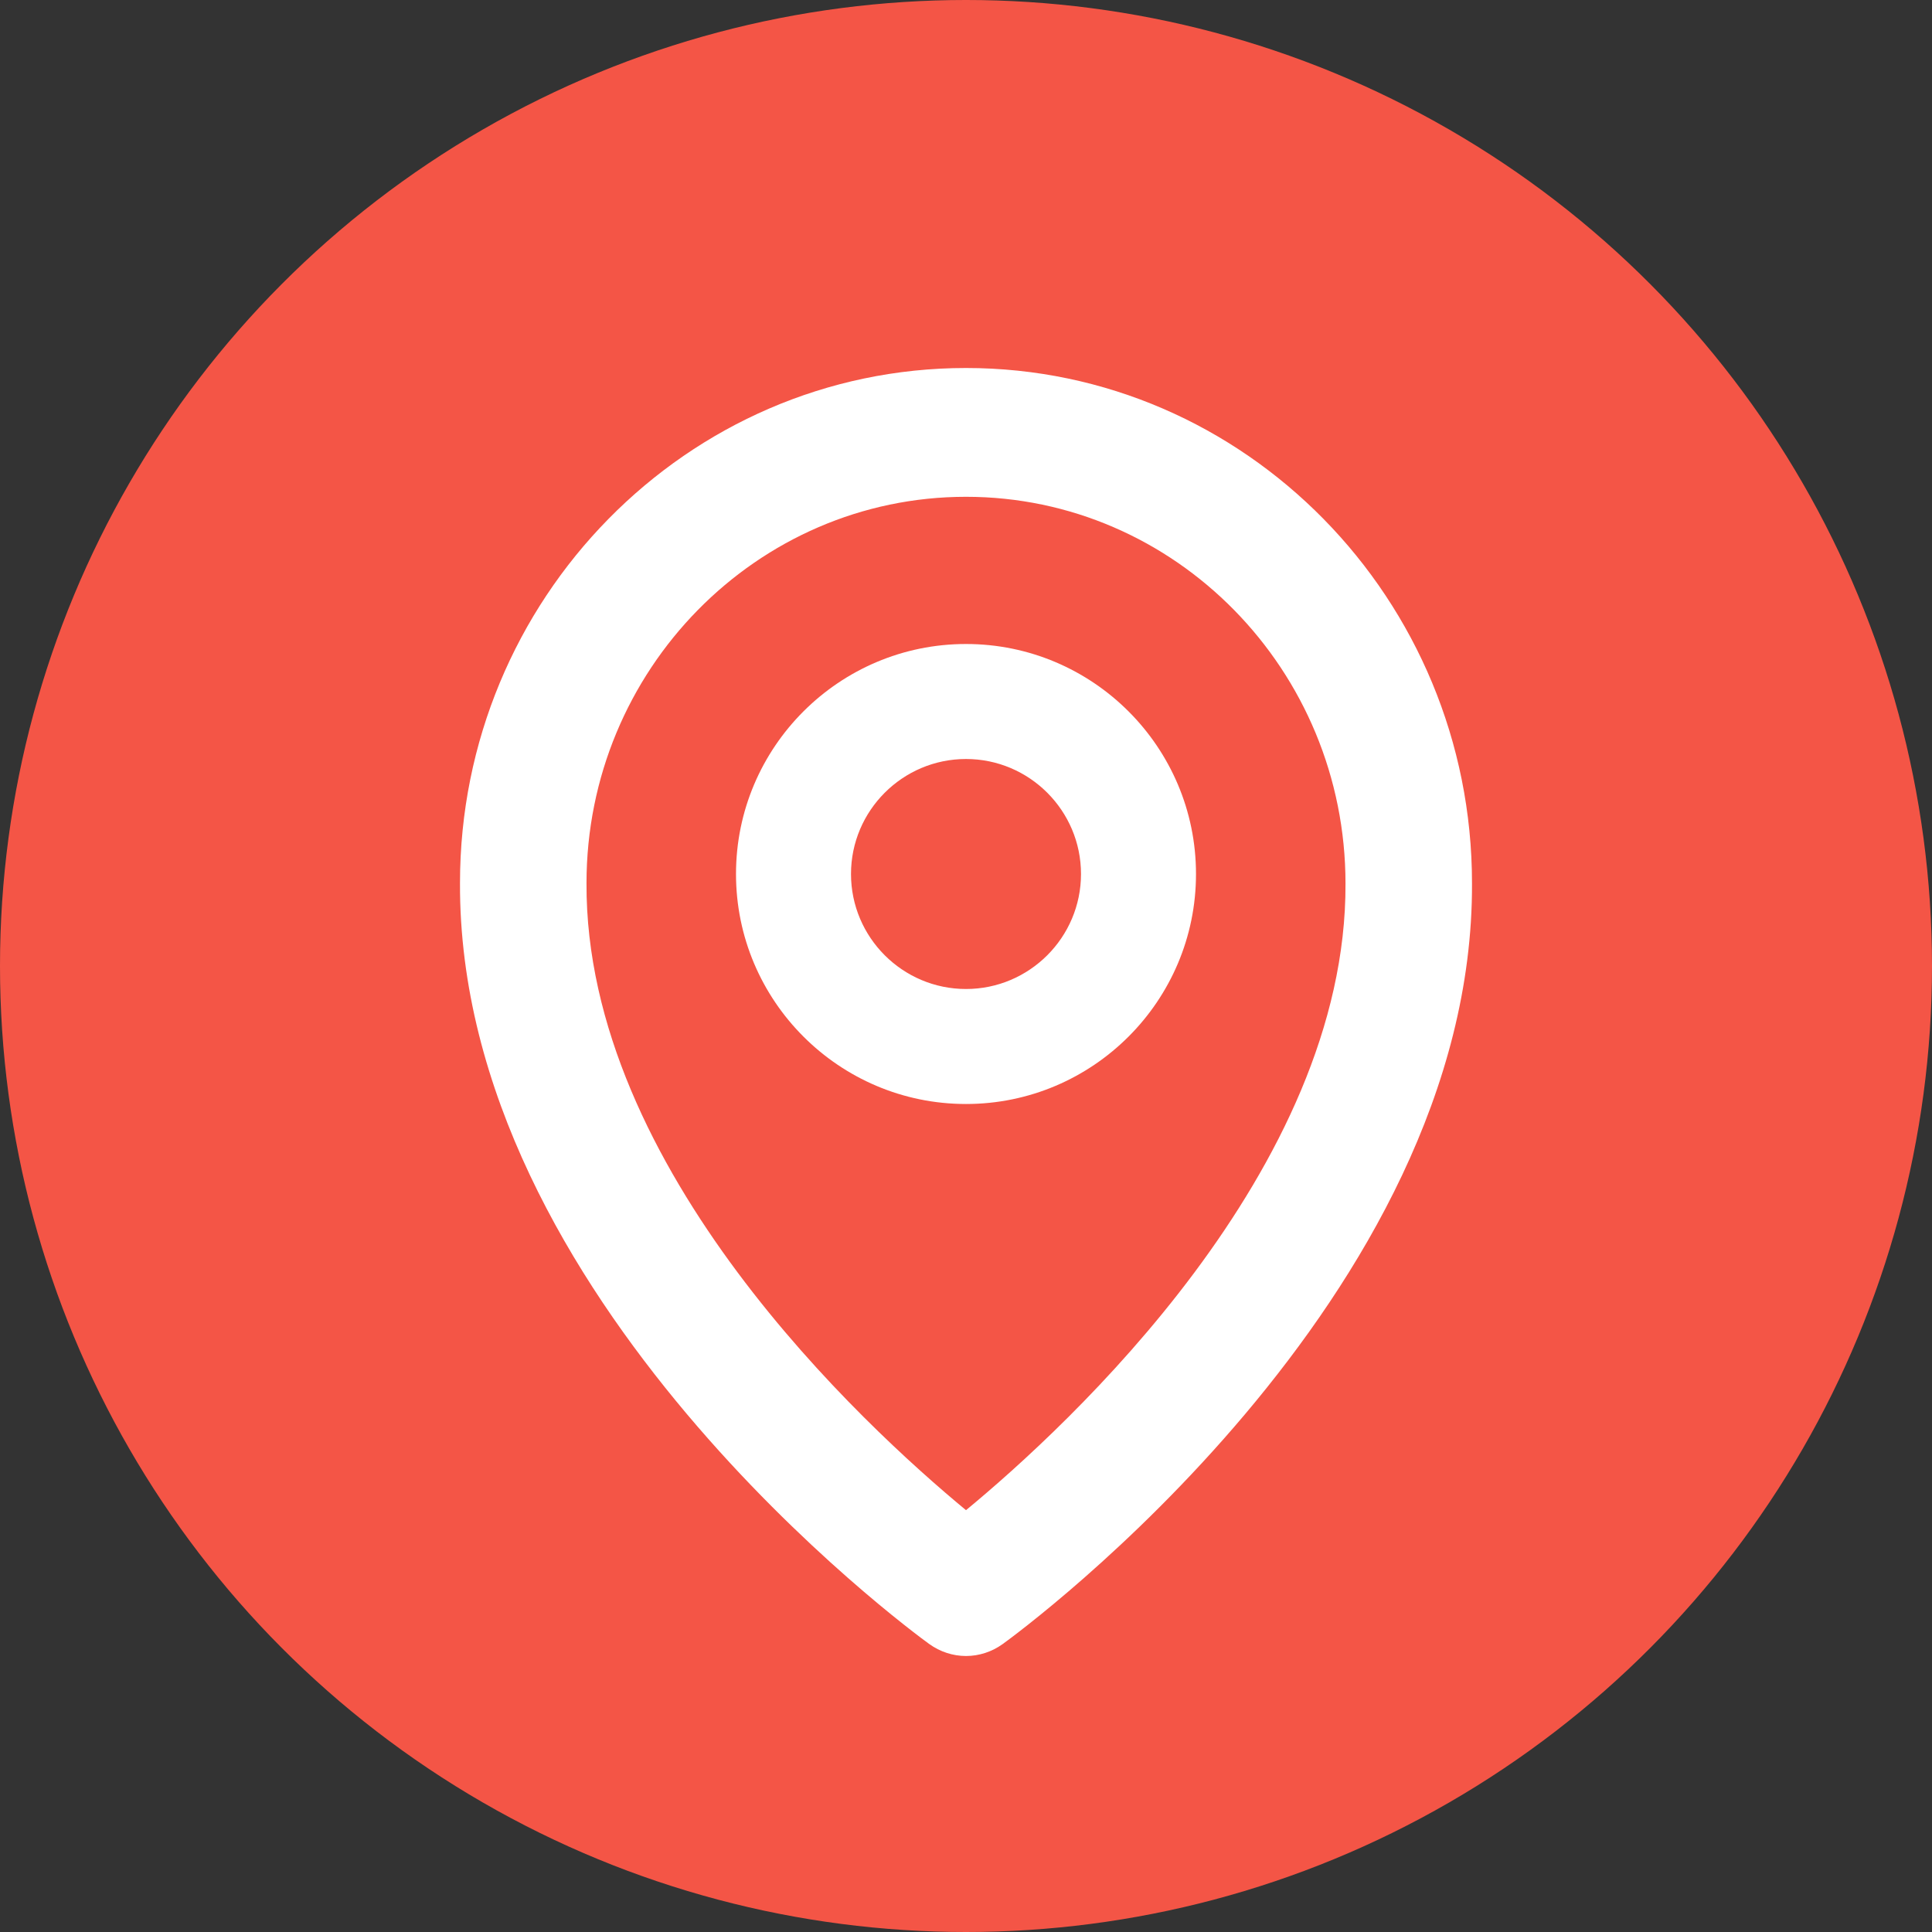 <svg width="21" height="21" viewBox="0 0 21 21" fill="none" xmlns="http://www.w3.org/2000/svg">
<rect x="0" y="0" width="21" height="21" fill="#333333" stroke="none"/>
<circle cx="10.5" cy="10.5" r="10.5" fill="#F45546"/>
<path d="M10.5 12C11.879 12 13 10.879 13 9.5C13 8.121 11.879 7 10.5 7C9.121 7 8 8.121 8 9.5C8 10.879 9.121 12 10.5 12ZM10.5 8.25C11.189 8.25 11.75 8.811 11.75 9.5C11.75 10.189 11.189 10.75 10.5 10.75C9.811 10.75 9.25 10.189 9.25 9.5C9.25 8.811 9.811 8.25 10.5 8.25Z" fill="white"/>
<path d="M10.101 17.87C10.218 17.954 10.357 18 10.5 18C10.643 18 10.782 17.954 10.899 17.87C11.108 17.719 16.02 14.108 16 9.6C16 6.512 13.533 4 10.5 4C7.467 4 5 6.512 5 9.597C4.98 14.108 9.892 17.719 10.101 17.87ZM10.5 5.4C12.775 5.4 14.625 7.284 14.625 9.604C14.639 12.71 11.608 15.5 10.5 16.415C9.392 15.499 6.361 12.709 6.375 9.6C6.375 7.284 8.225 5.4 10.5 5.4Z" fill="white"/>
</svg>
